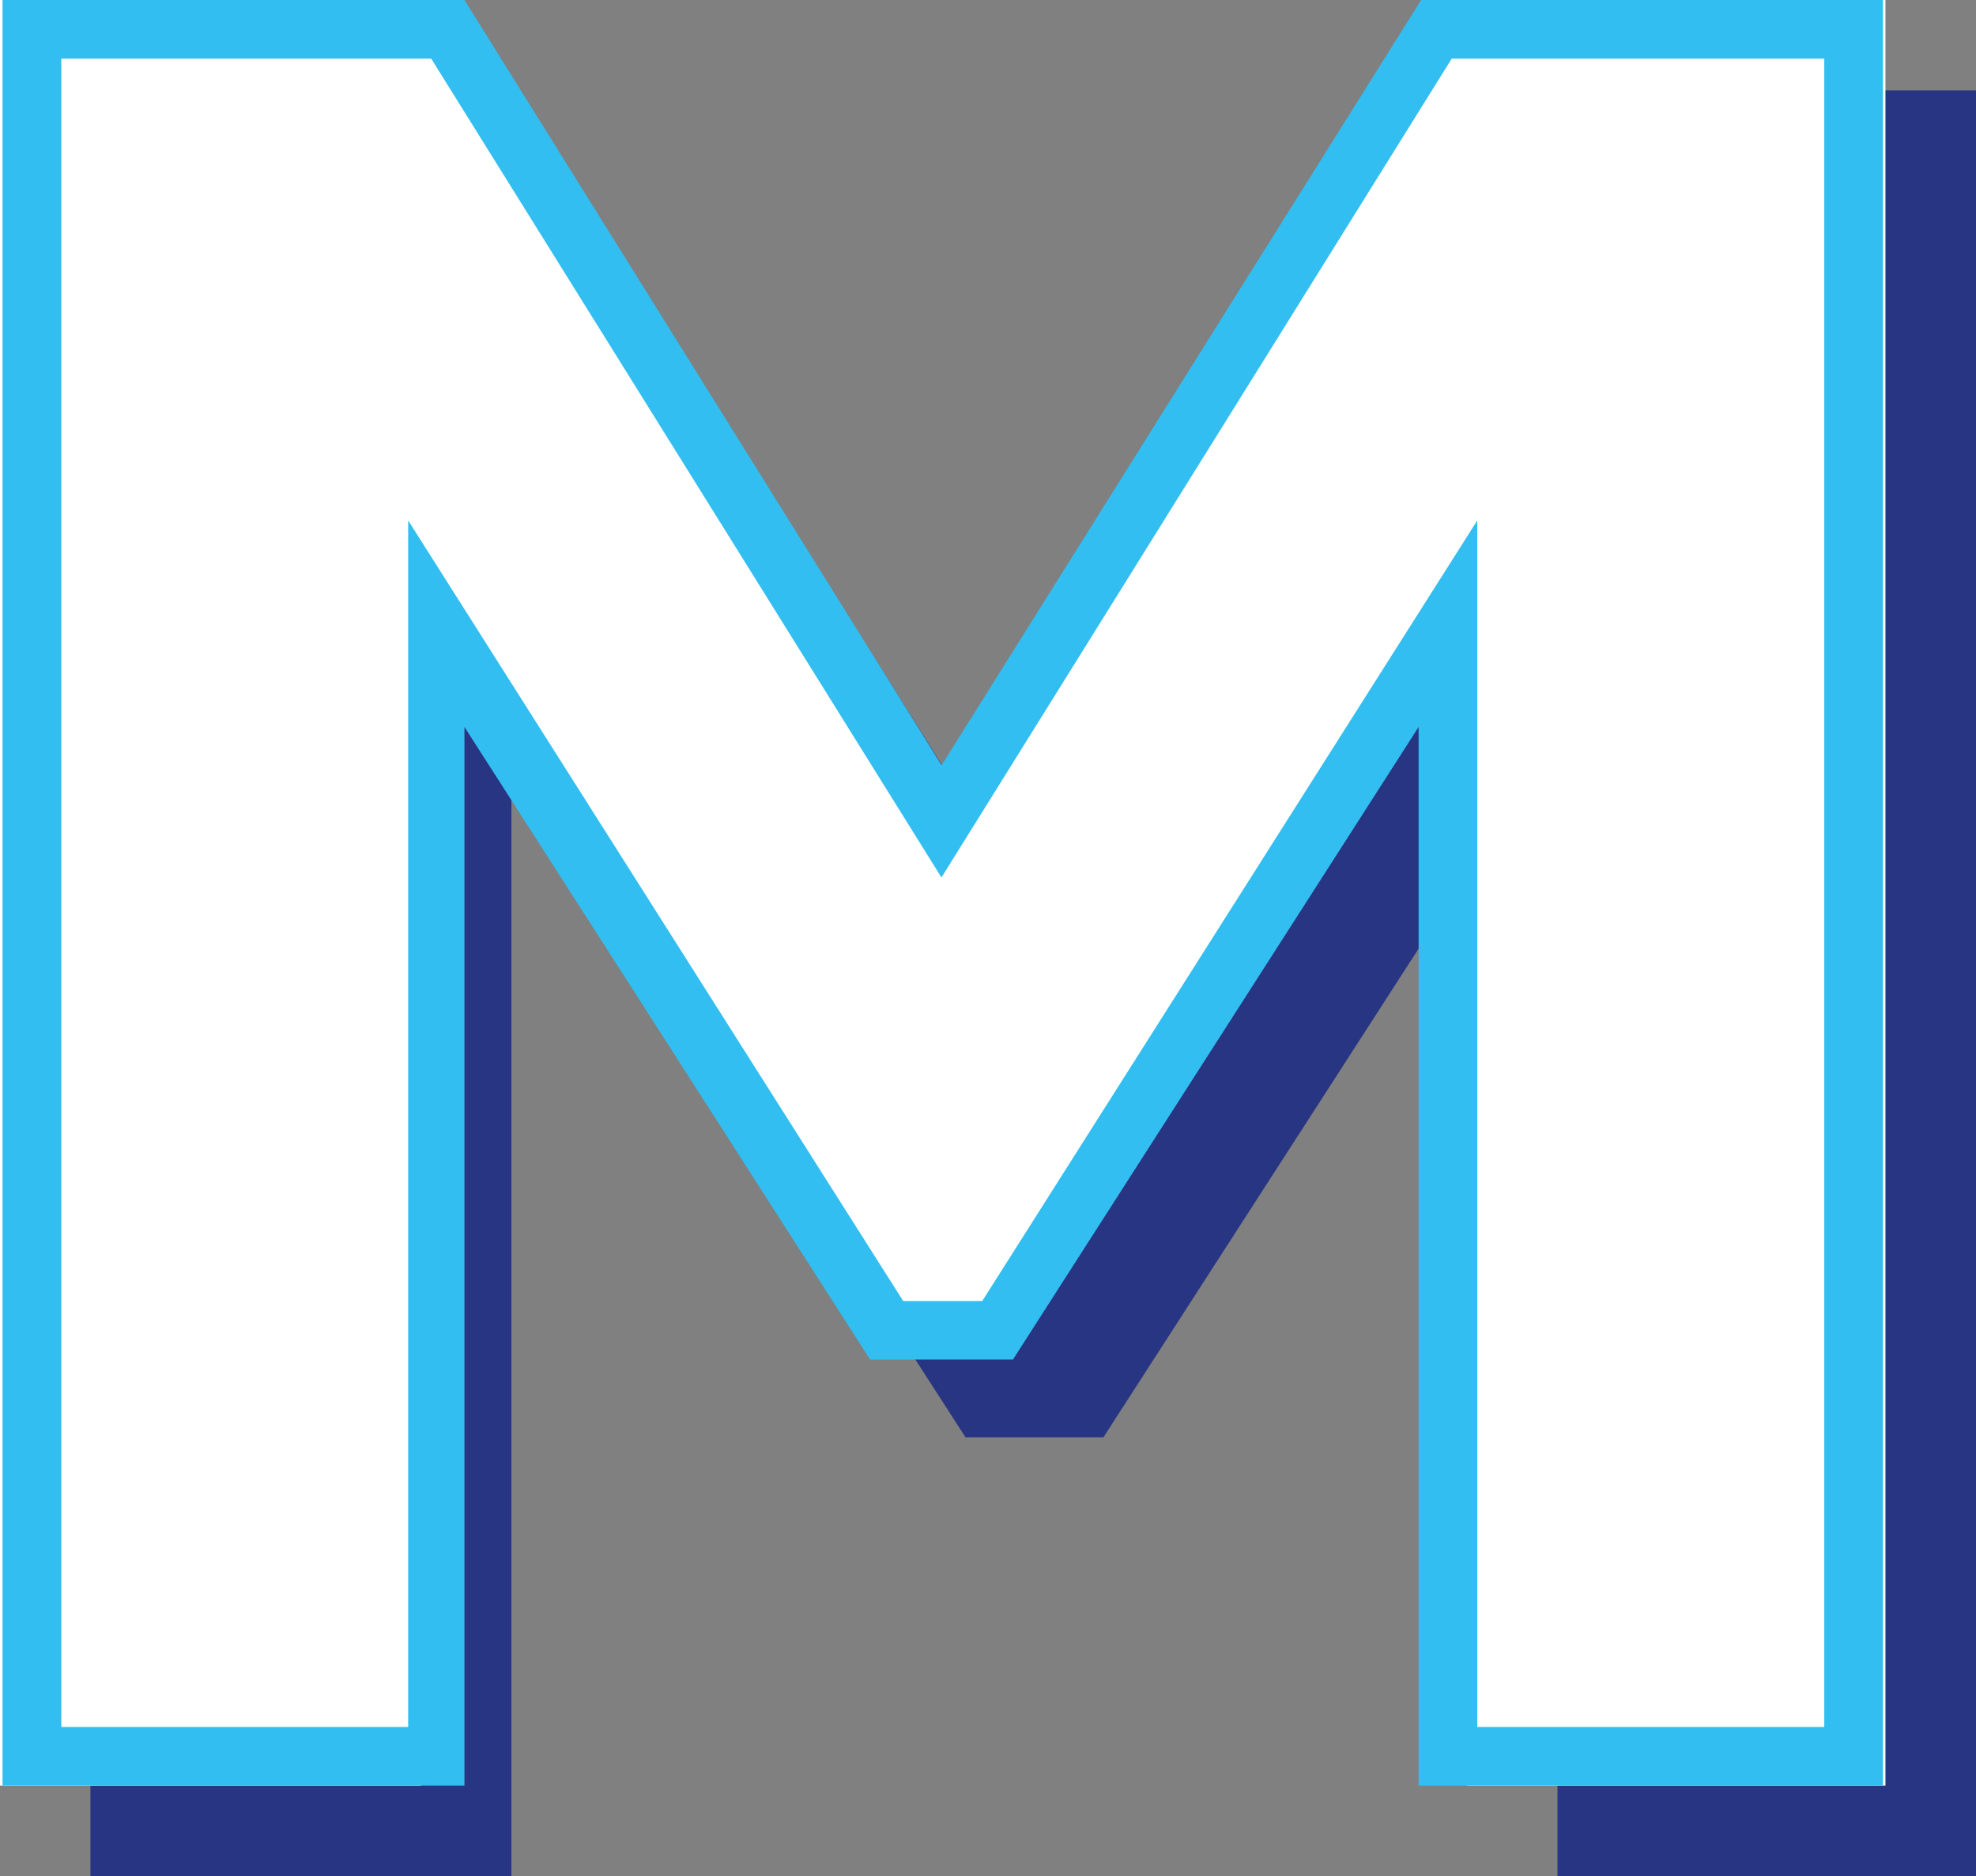 <?xml version="1.0" encoding="utf-8"?>
<!-- Generator: Adobe Illustrator 16.0.0, SVG Export Plug-In . SVG Version: 6.00 Build 0)  -->
<!DOCTYPE svg PUBLIC "-//W3C//DTD SVG 1.0//EN" "http://www.w3.org/TR/2001/REC-SVG-20010904/DTD/svg10.dtd">
<svg version="1.0" id="Layer_1" xmlns="http://www.w3.org/2000/svg" xmlns:xlink="http://www.w3.org/1999/xlink" x="0px" y="0px"
	 width="14.925px" height="14.173px" viewBox="0 0 14.925 14.173" enable-background="new 0 0 14.925 14.173" xml:space="preserve">
<rect x="0" y="0" width="14.925" height="14.173" fill="#808080" stroke="none"/>
<g>
	<path fill="#283583" d="M0.683,0.683h3.218l3.913,6.206l3.912-6.206h3.199v13.49h-3.161V5.54l-3.43,5.319H7.293L3.863,5.54v8.634
		h-3.18V0.683z"/>
	<path fill="#FFFFFF" d="M0,0h3.218l3.913,6.206L11.042,0h3.199v13.49h-3.161V4.856l-3.43,5.319H6.61L3.18,4.856v8.634H0V0z"/>
	<path fill="#32BEF0" d="M0.019,0h3.489l3.604,5.781L10.734,0h3.488v13.49h-3.507V5.492l-3.064,4.779H6.572L3.508,5.492v7.998H0.019
		V0z M3.083,13.047V3.932l3.739,5.897h0.597l3.739-5.897v9.115h2.621V0.443h-2.814L7.111,6.629L3.257,0.443H0.463v12.604H3.083z"/>
</g>
</svg>
